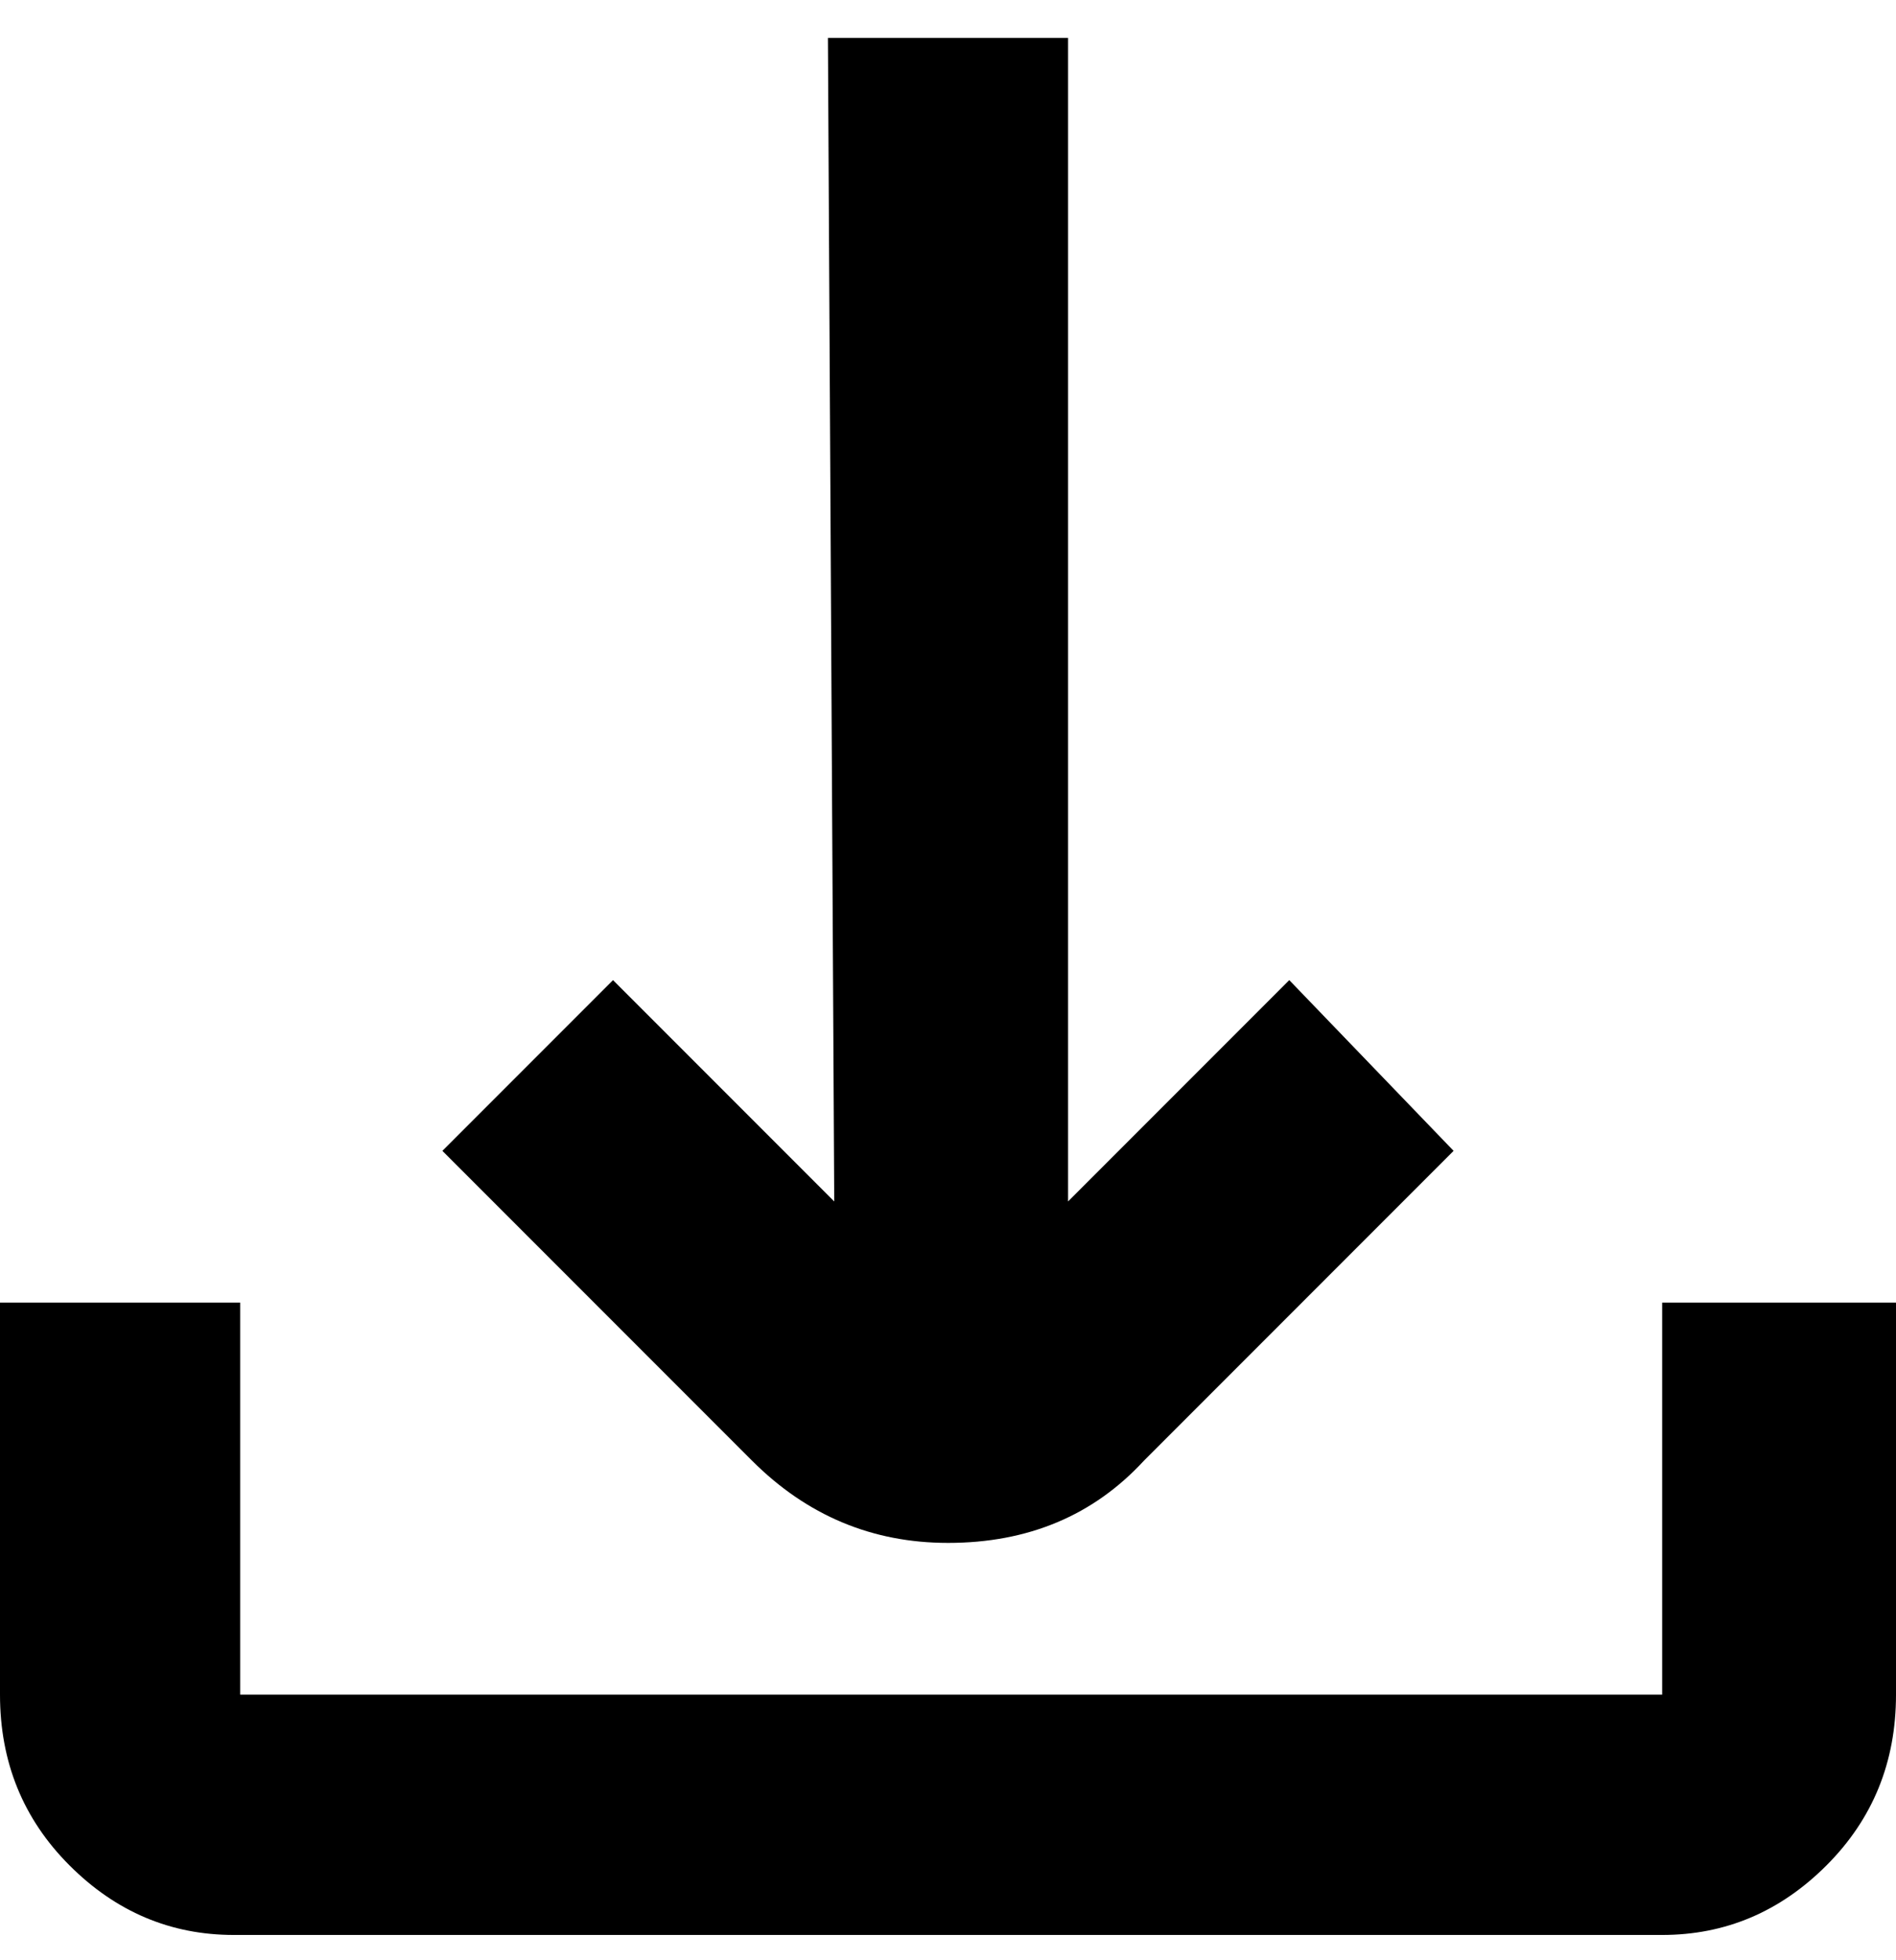 <svg viewBox="0 0 300 310" xmlns="http://www.w3.org/2000/svg"><path d="M150 244q19 0 31-13l49-49-26-27-35 35V6h-38l1 184-35-35-27 27 49 49q13 13 31 13zm113-38v62H38v-62H0v62q0 16 11 27t26 11h226q15 0 26-11t11-27v-62h-37z"/></svg>